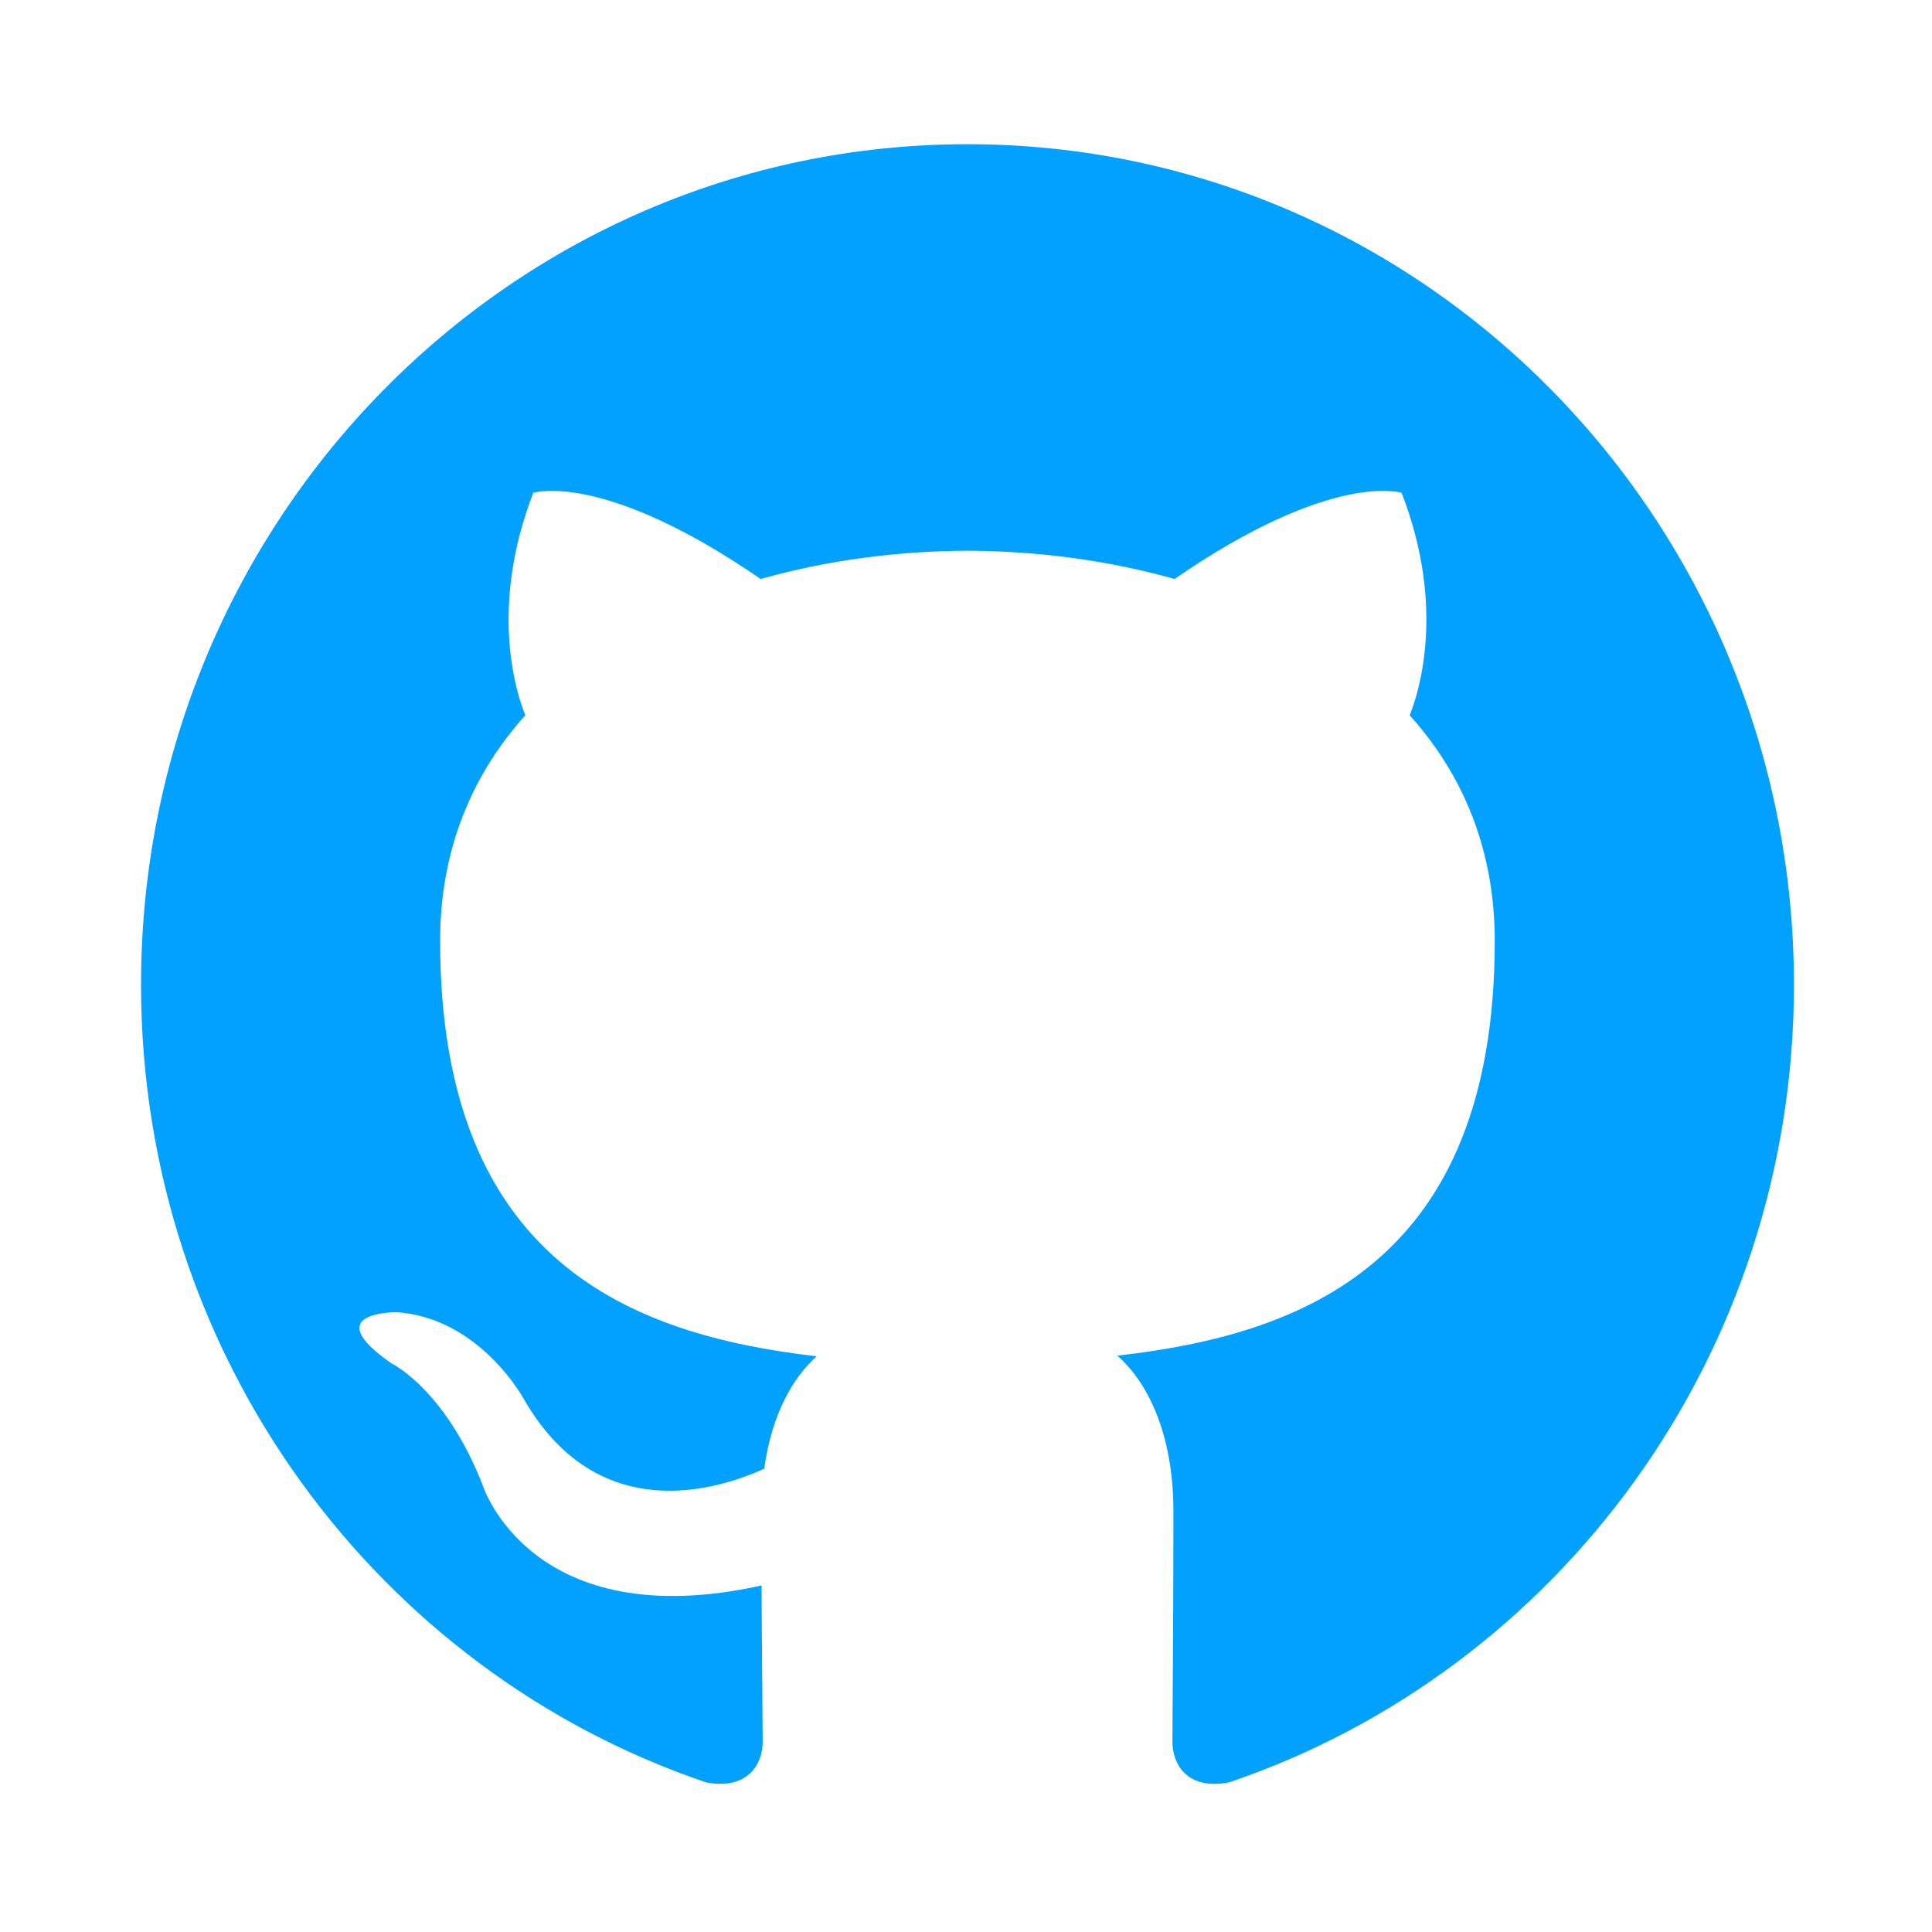 <svg width="56" height="56" viewBox="0 0 56 56" fill="none" xmlns="http://www.w3.org/2000/svg">
<g filter="url(#filter0_d_2487_14367)">
<path d="M28.043 0.18C14.815 0.18 4.088 11.088 4.088 24.544C4.088 35.31 10.952 44.443 20.47 47.664C21.667 47.89 22.107 47.136 22.107 46.492C22.107 45.911 22.084 43.992 22.074 41.956C15.41 43.43 14.003 39.081 14.003 39.081C12.914 36.265 11.344 35.516 11.344 35.516C9.17 34.004 11.507 34.035 11.507 34.035C13.913 34.206 15.18 36.546 15.18 36.546C17.316 40.271 20.784 39.194 22.151 38.571C22.366 36.997 22.987 35.921 23.672 35.313C18.351 34.697 12.757 32.608 12.757 23.272C12.757 20.612 13.693 18.438 15.226 16.732C14.977 16.118 14.157 13.64 15.458 10.284C15.458 10.284 17.469 9.629 22.047 12.782C23.958 12.242 26.007 11.971 28.043 11.962C30.079 11.971 32.13 12.242 34.044 12.782C38.617 9.629 40.626 10.284 40.626 10.284C41.929 13.64 41.109 16.118 40.86 16.732C42.396 18.438 43.326 20.612 43.326 23.272C43.326 32.63 37.722 34.691 32.387 35.294C33.247 36.05 34.012 37.533 34.012 39.806C34.012 43.066 33.984 45.689 33.984 46.492C33.984 47.141 34.416 47.9 35.63 47.661C45.143 44.436 51.998 35.306 51.998 24.544C51.998 11.088 41.273 0.18 28.043 0.18Z" fill="#01A1FD"/>
</g>
<g filter="url(#filter1_d_2487_14367)">
<path d="M13.161 35.162C13.108 35.284 12.921 35.32 12.75 35.237C12.576 35.157 12.479 34.992 12.535 34.871C12.587 34.746 12.774 34.712 12.948 34.794C13.122 34.874 13.221 35.041 13.161 35.162Z" fill="white"/>
</g>
<g filter="url(#filter2_d_2487_14367)">
<path d="M14.131 36.263C14.017 36.371 13.793 36.321 13.642 36.15C13.485 35.981 13.456 35.753 13.572 35.644C13.69 35.536 13.906 35.587 14.063 35.757C14.22 35.928 14.251 36.154 14.131 36.263Z" fill="white"/>
</g>
<g filter="url(#filter3_d_2487_14367)">
<path d="M15.076 37.666C14.929 37.77 14.689 37.673 14.541 37.456C14.394 37.239 14.394 36.98 14.544 36.875C14.693 36.771 14.929 36.865 15.079 37.08C15.226 37.3 15.226 37.56 15.076 37.666Z" fill="white"/>
</g>
<g filter="url(#filter4_d_2487_14367)">
<path d="M16.37 39.022C16.238 39.169 15.959 39.13 15.754 38.929C15.545 38.732 15.486 38.453 15.618 38.306C15.751 38.158 16.032 38.2 16.238 38.399C16.446 38.596 16.51 38.876 16.37 39.022Z" fill="white"/>
</g>
<g filter="url(#filter5_d_2487_14367)">
<path d="M18.155 39.809C18.097 40 17.828 40.087 17.556 40.006C17.285 39.922 17.108 39.699 17.163 39.506C17.219 39.314 17.49 39.223 17.763 39.31C18.034 39.393 18.211 39.615 18.155 39.809Z" fill="white"/>
</g>
<g filter="url(#filter6_d_2487_14367)">
<path d="M20.115 39.955C20.122 40.156 19.892 40.323 19.607 40.326C19.321 40.333 19.089 40.17 19.086 39.972C19.086 39.77 19.311 39.605 19.597 39.6C19.882 39.594 20.115 39.755 20.115 39.955Z" fill="white"/>
</g>
<g filter="url(#filter7_d_2487_14367)">
<path d="M21.94 39.639C21.974 39.835 21.776 40.037 21.493 40.09C21.215 40.142 20.957 40.021 20.922 39.826C20.888 39.626 21.089 39.424 21.367 39.372C21.65 39.322 21.904 39.44 21.94 39.639Z" fill="white"/>
</g>
<defs>
<filter id="filter0_d_2487_14367" x="0.088" y="0.18" width="55.911" height="55.526" filterUnits="userSpaceOnUse" color-interpolation-filters="sRGB">
<feFlood flood-opacity="0" result="BackgroundImageFix"/>
<feColorMatrix in="SourceAlpha" type="matrix" values="0 0 0 0 0 0 0 0 0 0 0 0 0 0 0 0 0 0 127 0" result="hardAlpha"/>
<feOffset dy="4"/>
<feGaussianBlur stdDeviation="2"/>
<feComposite in2="hardAlpha" operator="out"/>
<feColorMatrix type="matrix" values="0 0 0 0 0 0 0 0 0 0 0 0 0 0 0 0 0 0 0.25 0"/>
<feBlend mode="normal" in2="BackgroundImageFix" result="effect1_dropShadow_2487_14367"/>
<feBlend mode="normal" in="SourceGraphic" in2="effect1_dropShadow_2487_14367" result="shape"/>
</filter>
<filter id="filter1_d_2487_14367" x="8.519" y="34.749" width="8.659" height="8.532" filterUnits="userSpaceOnUse" color-interpolation-filters="sRGB">
<feFlood flood-opacity="0" result="BackgroundImageFix"/>
<feColorMatrix in="SourceAlpha" type="matrix" values="0 0 0 0 0 0 0 0 0 0 0 0 0 0 0 0 0 0 127 0" result="hardAlpha"/>
<feOffset dy="4"/>
<feGaussianBlur stdDeviation="2"/>
<feComposite in2="hardAlpha" operator="out"/>
<feColorMatrix type="matrix" values="0 0 0 0 0 0 0 0 0 0 0 0 0 0 0 0 0 0 0.25 0"/>
<feBlend mode="normal" in2="BackgroundImageFix" result="effect1_dropShadow_2487_14367"/>
<feBlend mode="normal" in="SourceGraphic" in2="effect1_dropShadow_2487_14367" result="shape"/>
</filter>
<filter id="filter2_d_2487_14367" x="9.501" y="35.587" width="8.703" height="8.732" filterUnits="userSpaceOnUse" color-interpolation-filters="sRGB">
<feFlood flood-opacity="0" result="BackgroundImageFix"/>
<feColorMatrix in="SourceAlpha" type="matrix" values="0 0 0 0 0 0 0 0 0 0 0 0 0 0 0 0 0 0 127 0" result="hardAlpha"/>
<feOffset dy="4"/>
<feGaussianBlur stdDeviation="2"/>
<feComposite in2="hardAlpha" operator="out"/>
<feColorMatrix type="matrix" values="0 0 0 0 0 0 0 0 0 0 0 0 0 0 0 0 0 0 0.25 0"/>
<feBlend mode="normal" in2="BackgroundImageFix" result="effect1_dropShadow_2487_14367"/>
<feBlend mode="normal" in="SourceGraphic" in2="effect1_dropShadow_2487_14367" result="shape"/>
</filter>
<filter id="filter3_d_2487_14367" x="10.431" y="36.833" width="8.758" height="8.875" filterUnits="userSpaceOnUse" color-interpolation-filters="sRGB">
<feFlood flood-opacity="0" result="BackgroundImageFix"/>
<feColorMatrix in="SourceAlpha" type="matrix" values="0 0 0 0 0 0 0 0 0 0 0 0 0 0 0 0 0 0 127 0" result="hardAlpha"/>
<feOffset dy="4"/>
<feGaussianBlur stdDeviation="2"/>
<feComposite in2="hardAlpha" operator="out"/>
<feColorMatrix type="matrix" values="0 0 0 0 0 0 0 0 0 0 0 0 0 0 0 0 0 0 0.25 0"/>
<feBlend mode="normal" in2="BackgroundImageFix" result="effect1_dropShadow_2487_14367"/>
<feBlend mode="normal" in="SourceGraphic" in2="effect1_dropShadow_2487_14367" result="shape"/>
</filter>
<filter id="filter4_d_2487_14367" x="11.548" y="38.218" width="8.897" height="8.893" filterUnits="userSpaceOnUse" color-interpolation-filters="sRGB">
<feFlood flood-opacity="0" result="BackgroundImageFix"/>
<feColorMatrix in="SourceAlpha" type="matrix" values="0 0 0 0 0 0 0 0 0 0 0 0 0 0 0 0 0 0 127 0" result="hardAlpha"/>
<feOffset dy="4"/>
<feGaussianBlur stdDeviation="2"/>
<feComposite in2="hardAlpha" operator="out"/>
<feColorMatrix type="matrix" values="0 0 0 0 0 0 0 0 0 0 0 0 0 0 0 0 0 0 0.25 0"/>
<feBlend mode="normal" in2="BackgroundImageFix" result="effect1_dropShadow_2487_14367"/>
<feBlend mode="normal" in="SourceGraphic" in2="effect1_dropShadow_2487_14367" result="shape"/>
</filter>
<filter id="filter5_d_2487_14367" x="13.153" y="39.277" width="9.012" height="8.759" filterUnits="userSpaceOnUse" color-interpolation-filters="sRGB">
<feFlood flood-opacity="0" result="BackgroundImageFix"/>
<feColorMatrix in="SourceAlpha" type="matrix" values="0 0 0 0 0 0 0 0 0 0 0 0 0 0 0 0 0 0 127 0" result="hardAlpha"/>
<feOffset dy="4"/>
<feGaussianBlur stdDeviation="2"/>
<feComposite in2="hardAlpha" operator="out"/>
<feColorMatrix type="matrix" values="0 0 0 0 0 0 0 0 0 0 0 0 0 0 0 0 0 0 0.25 0"/>
<feBlend mode="normal" in2="BackgroundImageFix" result="effect1_dropShadow_2487_14367"/>
<feBlend mode="normal" in="SourceGraphic" in2="effect1_dropShadow_2487_14367" result="shape"/>
</filter>
<filter id="filter6_d_2487_14367" x="15.086" y="39.599" width="9.03" height="8.727" filterUnits="userSpaceOnUse" color-interpolation-filters="sRGB">
<feFlood flood-opacity="0" result="BackgroundImageFix"/>
<feColorMatrix in="SourceAlpha" type="matrix" values="0 0 0 0 0 0 0 0 0 0 0 0 0 0 0 0 0 0 127 0" result="hardAlpha"/>
<feOffset dy="4"/>
<feGaussianBlur stdDeviation="2"/>
<feComposite in2="hardAlpha" operator="out"/>
<feColorMatrix type="matrix" values="0 0 0 0 0 0 0 0 0 0 0 0 0 0 0 0 0 0 0.25 0"/>
<feBlend mode="normal" in2="BackgroundImageFix" result="effect1_dropShadow_2487_14367"/>
<feBlend mode="normal" in="SourceGraphic" in2="effect1_dropShadow_2487_14367" result="shape"/>
</filter>
<filter id="filter7_d_2487_14367" x="16.918" y="39.361" width="9.025" height="8.741" filterUnits="userSpaceOnUse" color-interpolation-filters="sRGB">
<feFlood flood-opacity="0" result="BackgroundImageFix"/>
<feColorMatrix in="SourceAlpha" type="matrix" values="0 0 0 0 0 0 0 0 0 0 0 0 0 0 0 0 0 0 127 0" result="hardAlpha"/>
<feOffset dy="4"/>
<feGaussianBlur stdDeviation="2"/>
<feComposite in2="hardAlpha" operator="out"/>
<feColorMatrix type="matrix" values="0 0 0 0 0 0 0 0 0 0 0 0 0 0 0 0 0 0 0.25 0"/>
<feBlend mode="normal" in2="BackgroundImageFix" result="effect1_dropShadow_2487_14367"/>
<feBlend mode="normal" in="SourceGraphic" in2="effect1_dropShadow_2487_14367" result="shape"/>
</filter>
</defs>
</svg>
